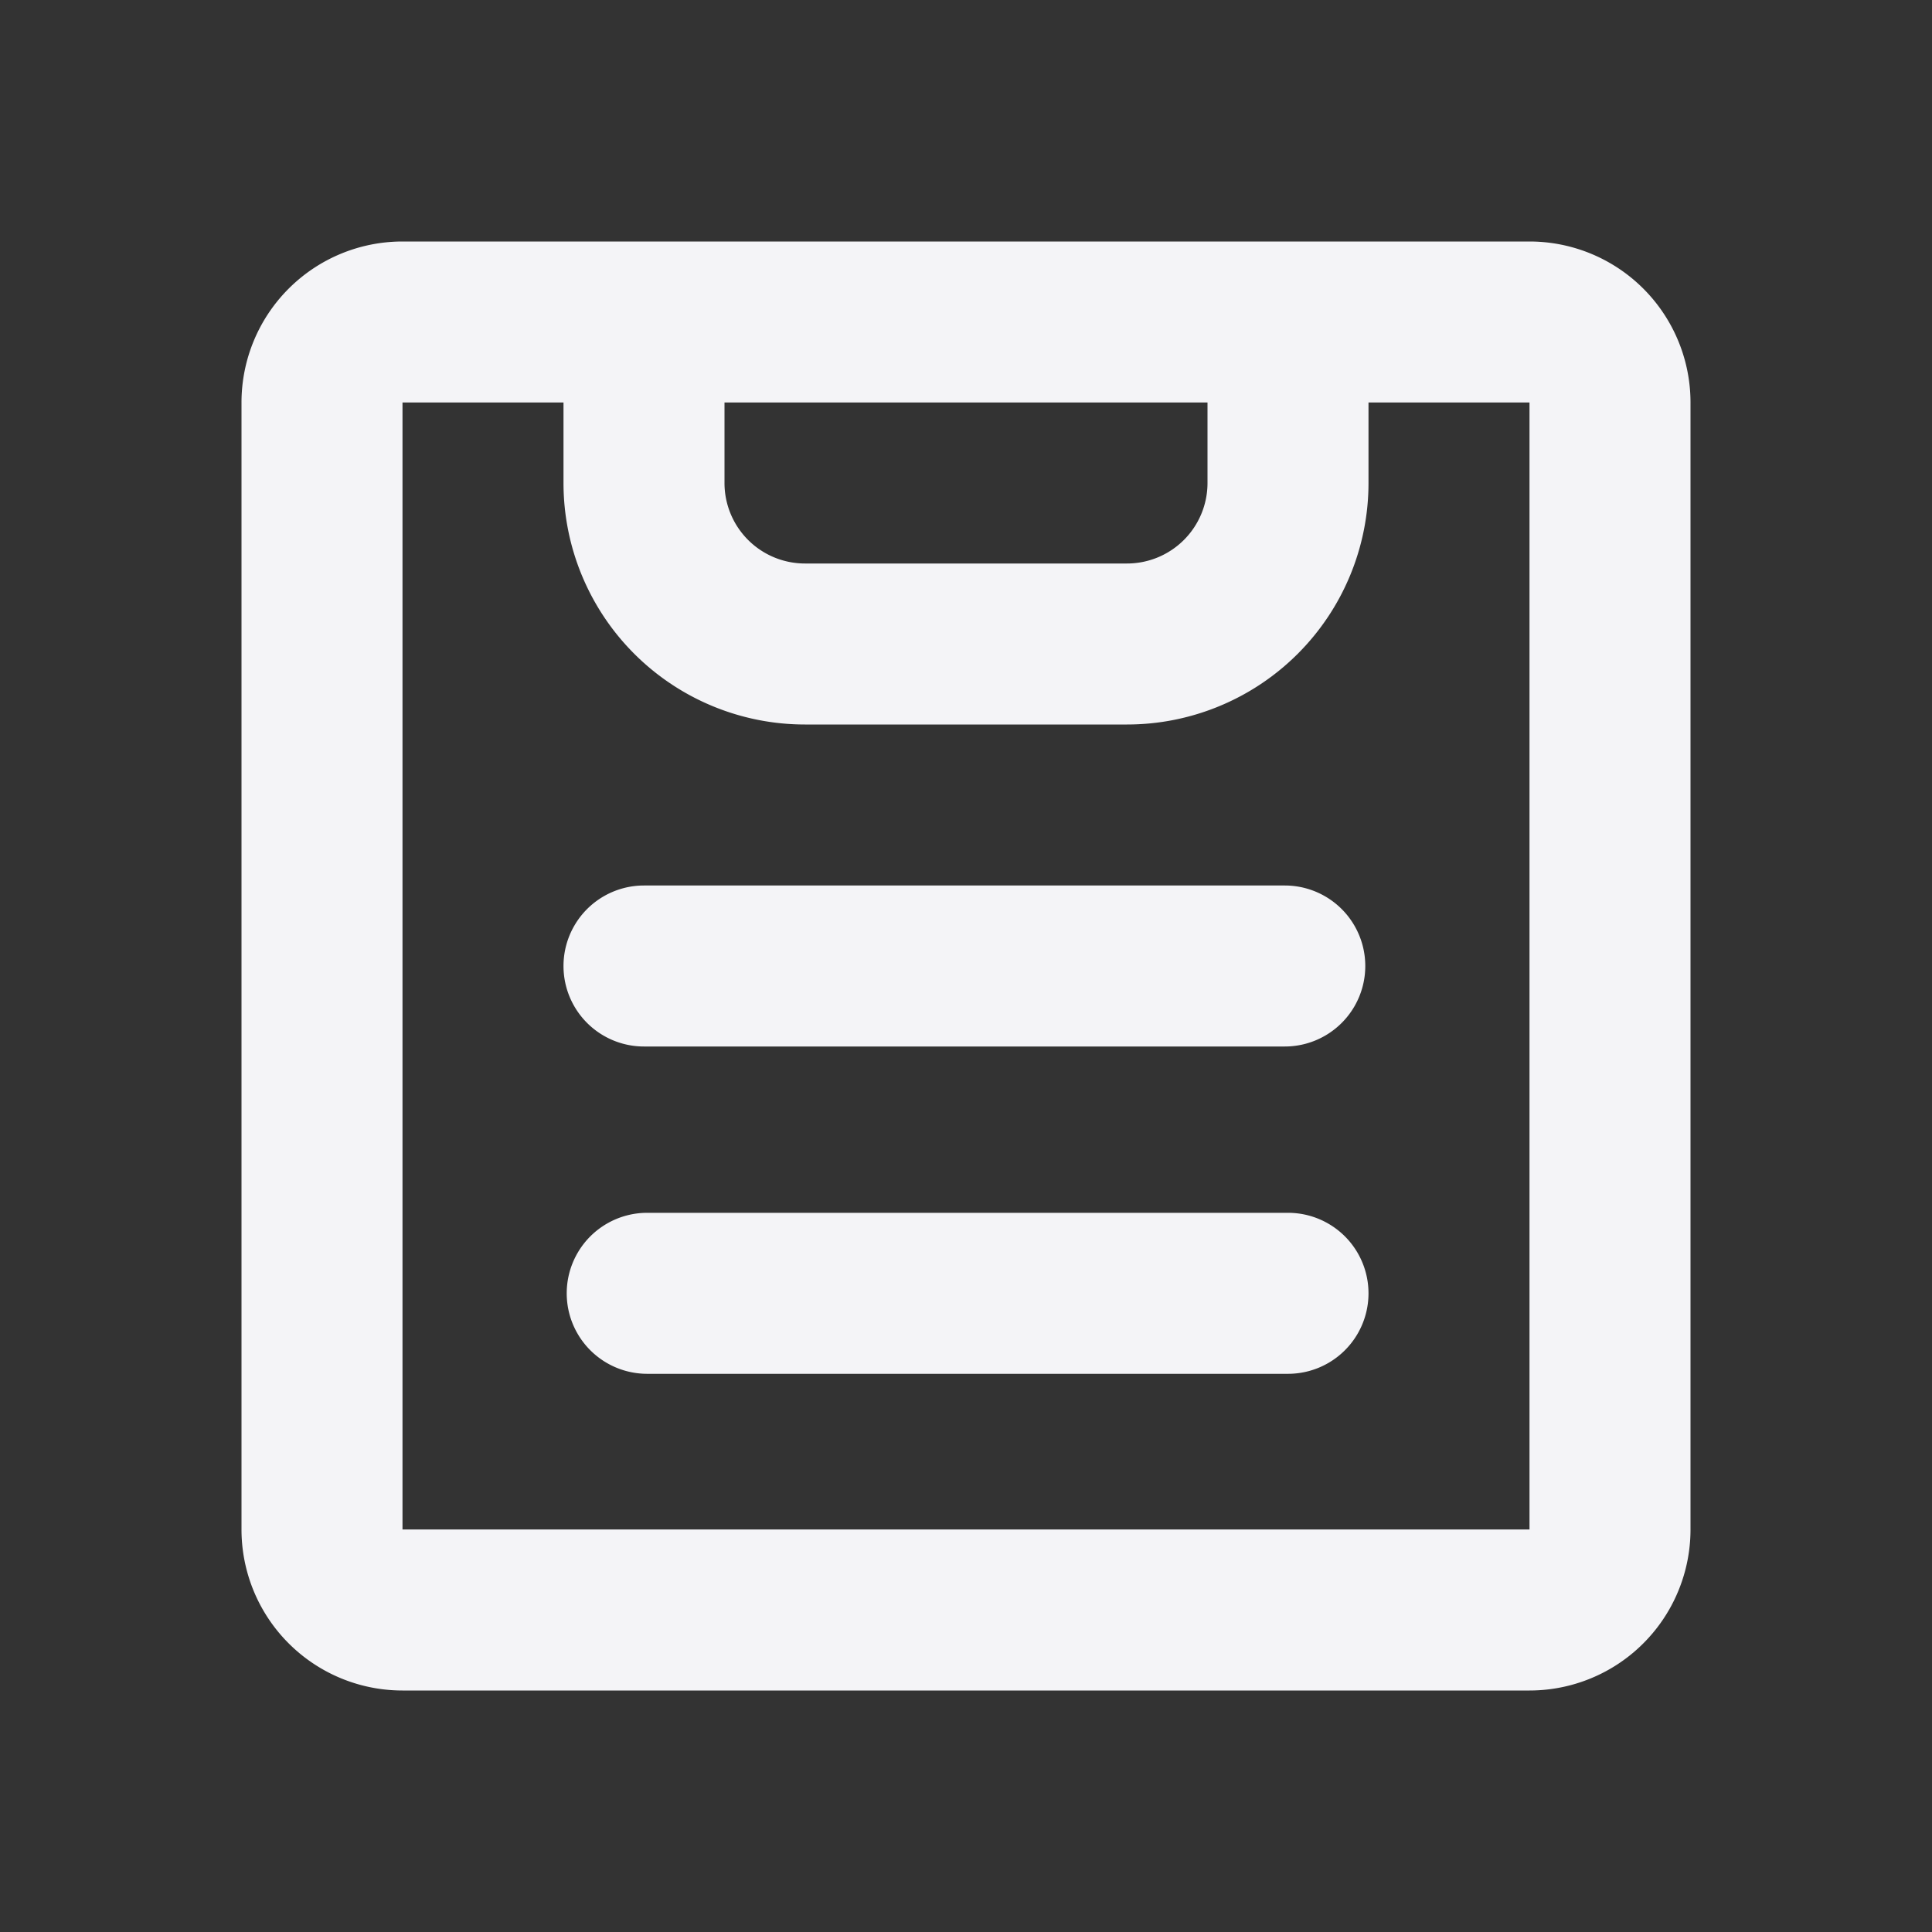 <svg fill="none" height="24" width="24" xmlns="http://www.w3.org/2000/svg"><rect width="100%" height="100%" fill="#333333" stroke="none"/><g fill="#f4f4f7"><path d="m8 11a1 1 0 1 0 0 2h7.96a1 1 0 1 0 0-2zm.04 4.066a1 1 0 1 0 0 2h7.96a1 1 0 1 0 0-2z"/><path clip-rule="evenodd" d="m5 3a2 2 0 0 0 -2 2v14a2 2 0 0 0 2 2h14a2 2 0 0 0 2-2v-14a2 2 0 0 0 -2-2zm2 2h-2v14h14v-14h-2v1a3 3 0 0 1 -3 3h-4a3 3 0 0 1 -3-3zm2 0v1a1 1 0 0 0 1 1h4a1 1 0 0 0 1-1v-1z" fill-rule="evenodd"/></g></svg>
